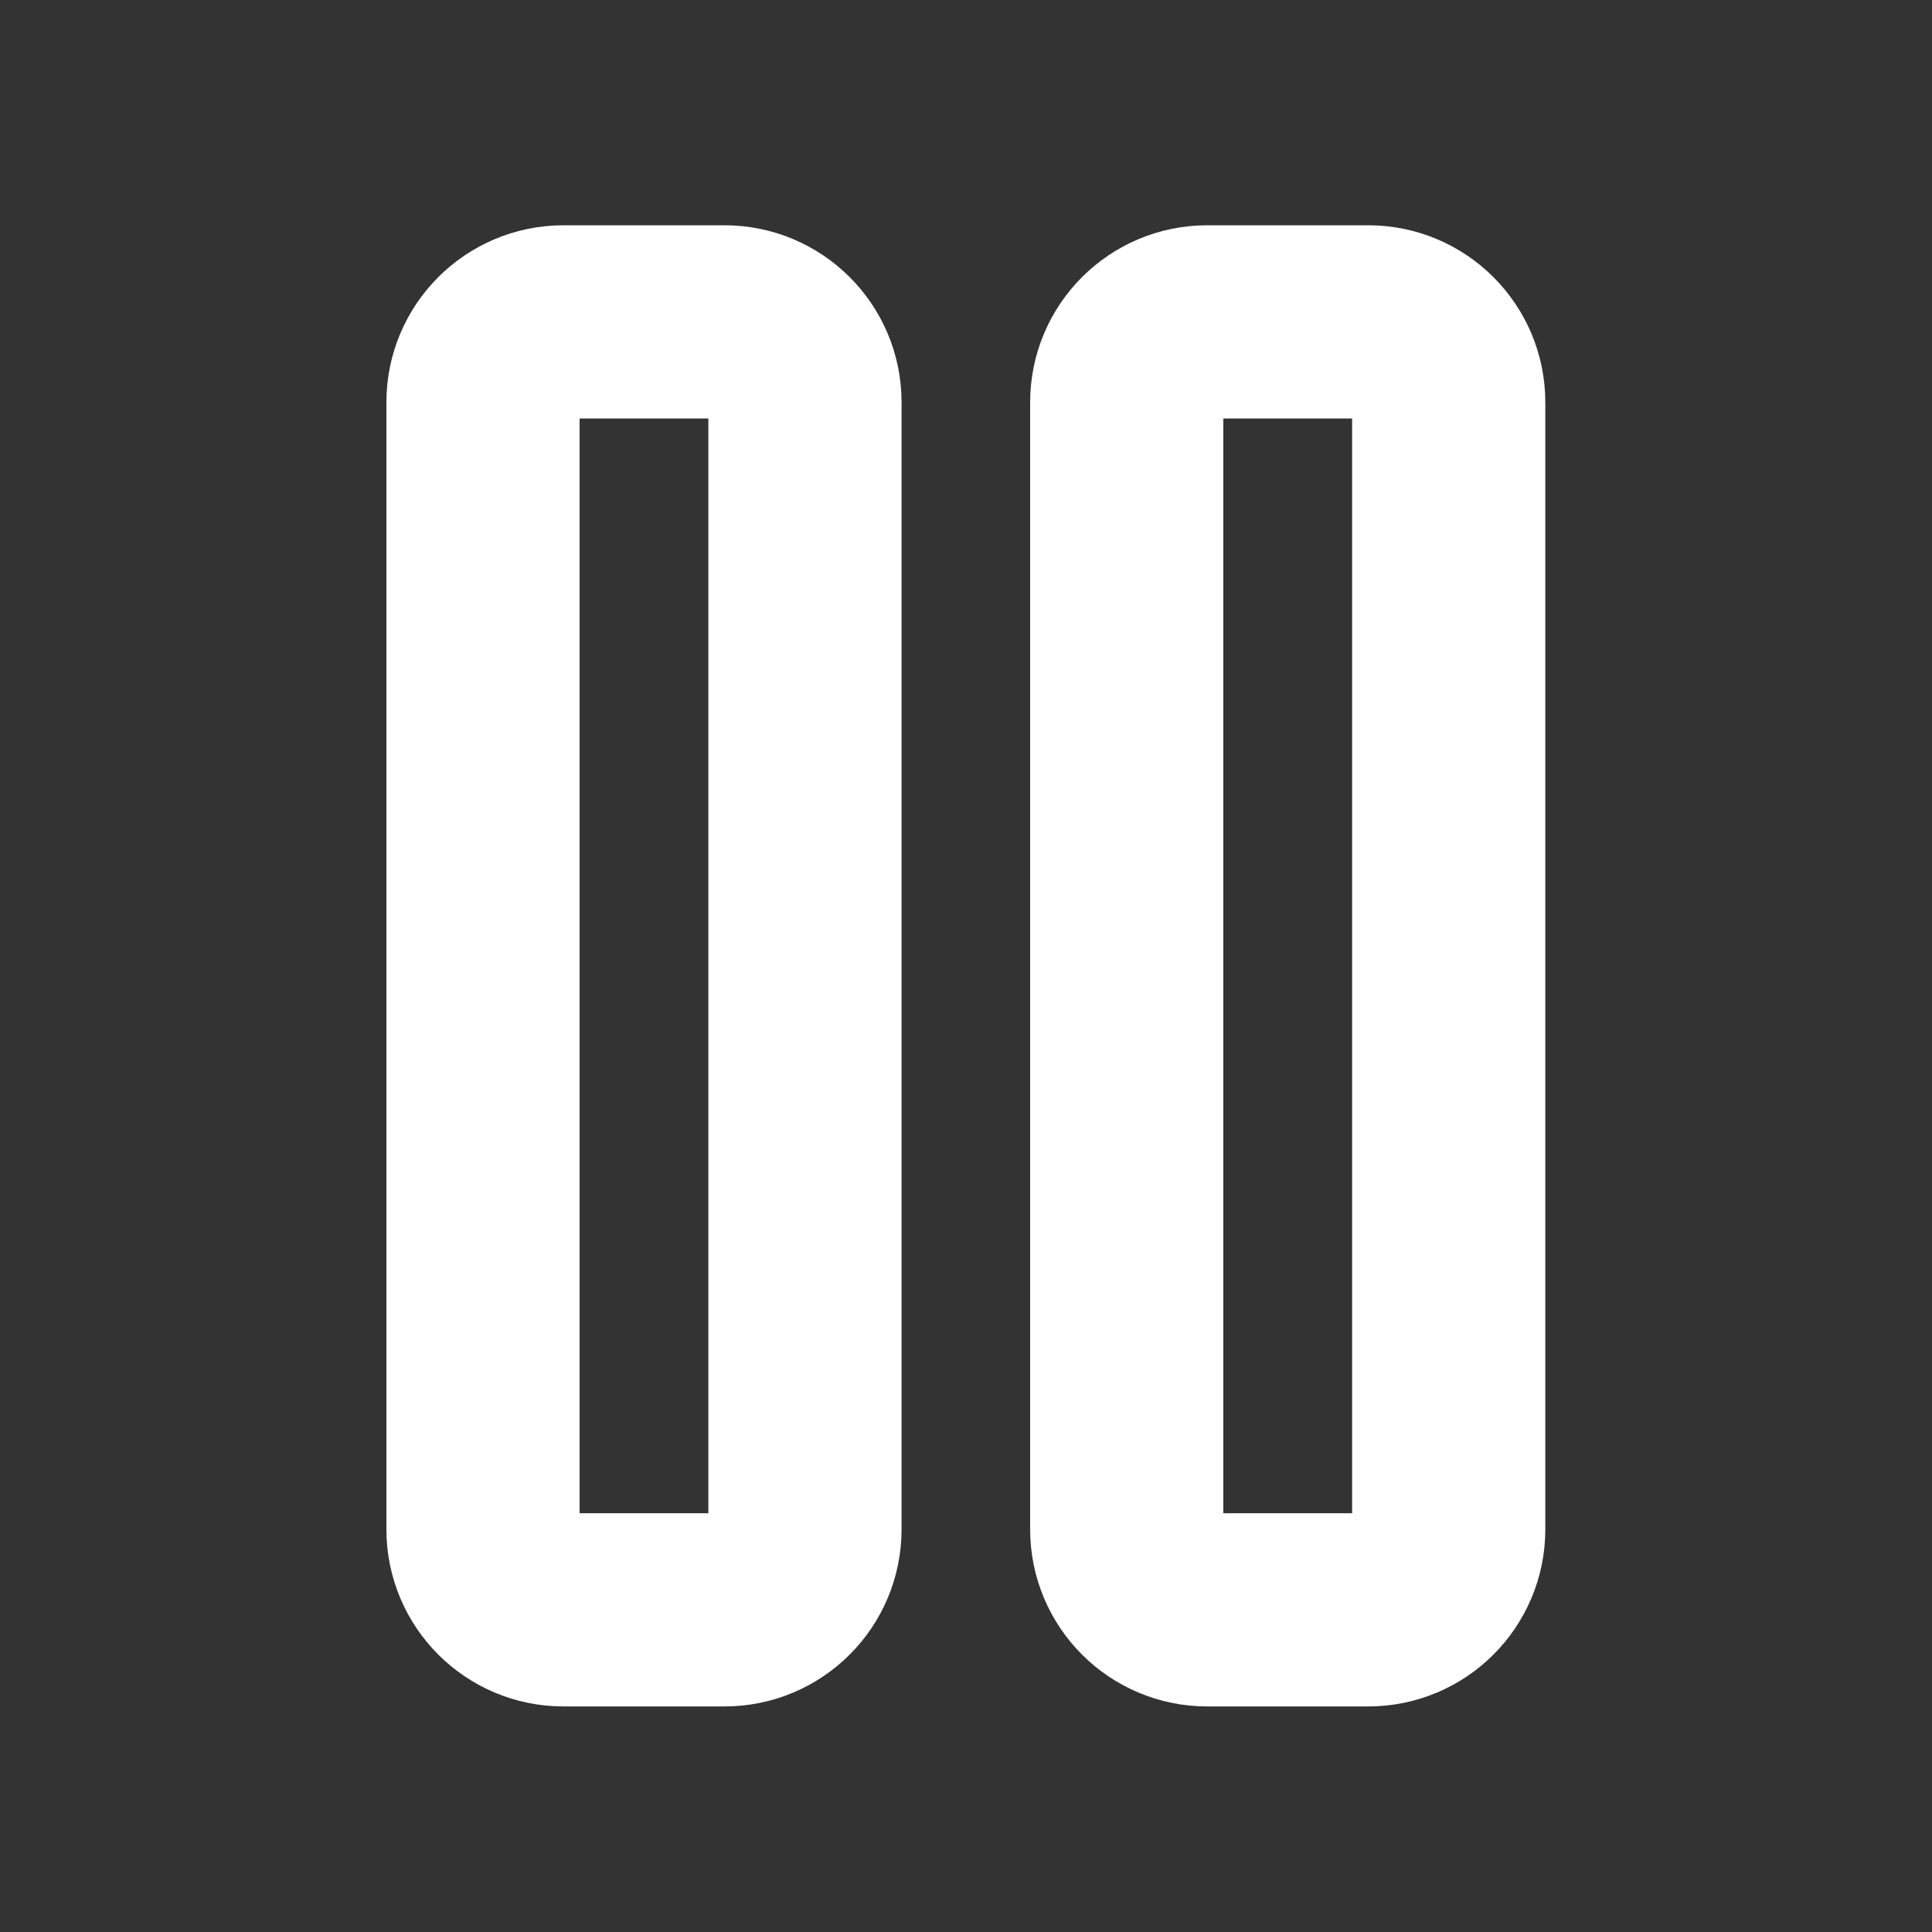 <svg width="20" height="20" viewBox="0 0 20 20" fill="none" xmlns="http://www.w3.org/2000/svg">
    <rect x="0" y="0" width="20" height="20" fill="#333333" stroke="none"/>
    <path
        d="M14.164 3.332H12.497C12.037 3.332 11.664 3.705 11.664 4.165V15.832C11.664 16.292 12.037 16.665 12.497 16.665H14.164C14.624 16.665 14.997 16.292 14.997 15.832V4.165C14.997 3.705 14.624 3.332 14.164 3.332Z"
        stroke="white" stroke-width="2" stroke-linecap="round" stroke-linejoin="round" />
    <path
        d="M7.5 3.332H5.833C5.373 3.332 5 3.705 5 4.165V15.832C5 16.292 5.373 16.665 5.833 16.665H7.5C7.96 16.665 8.333 16.292 8.333 15.832V4.165C8.333 3.705 7.96 3.332 7.5 3.332Z"
        stroke="white" stroke-width="2" stroke-linecap="round" stroke-linejoin="round" />
</svg>